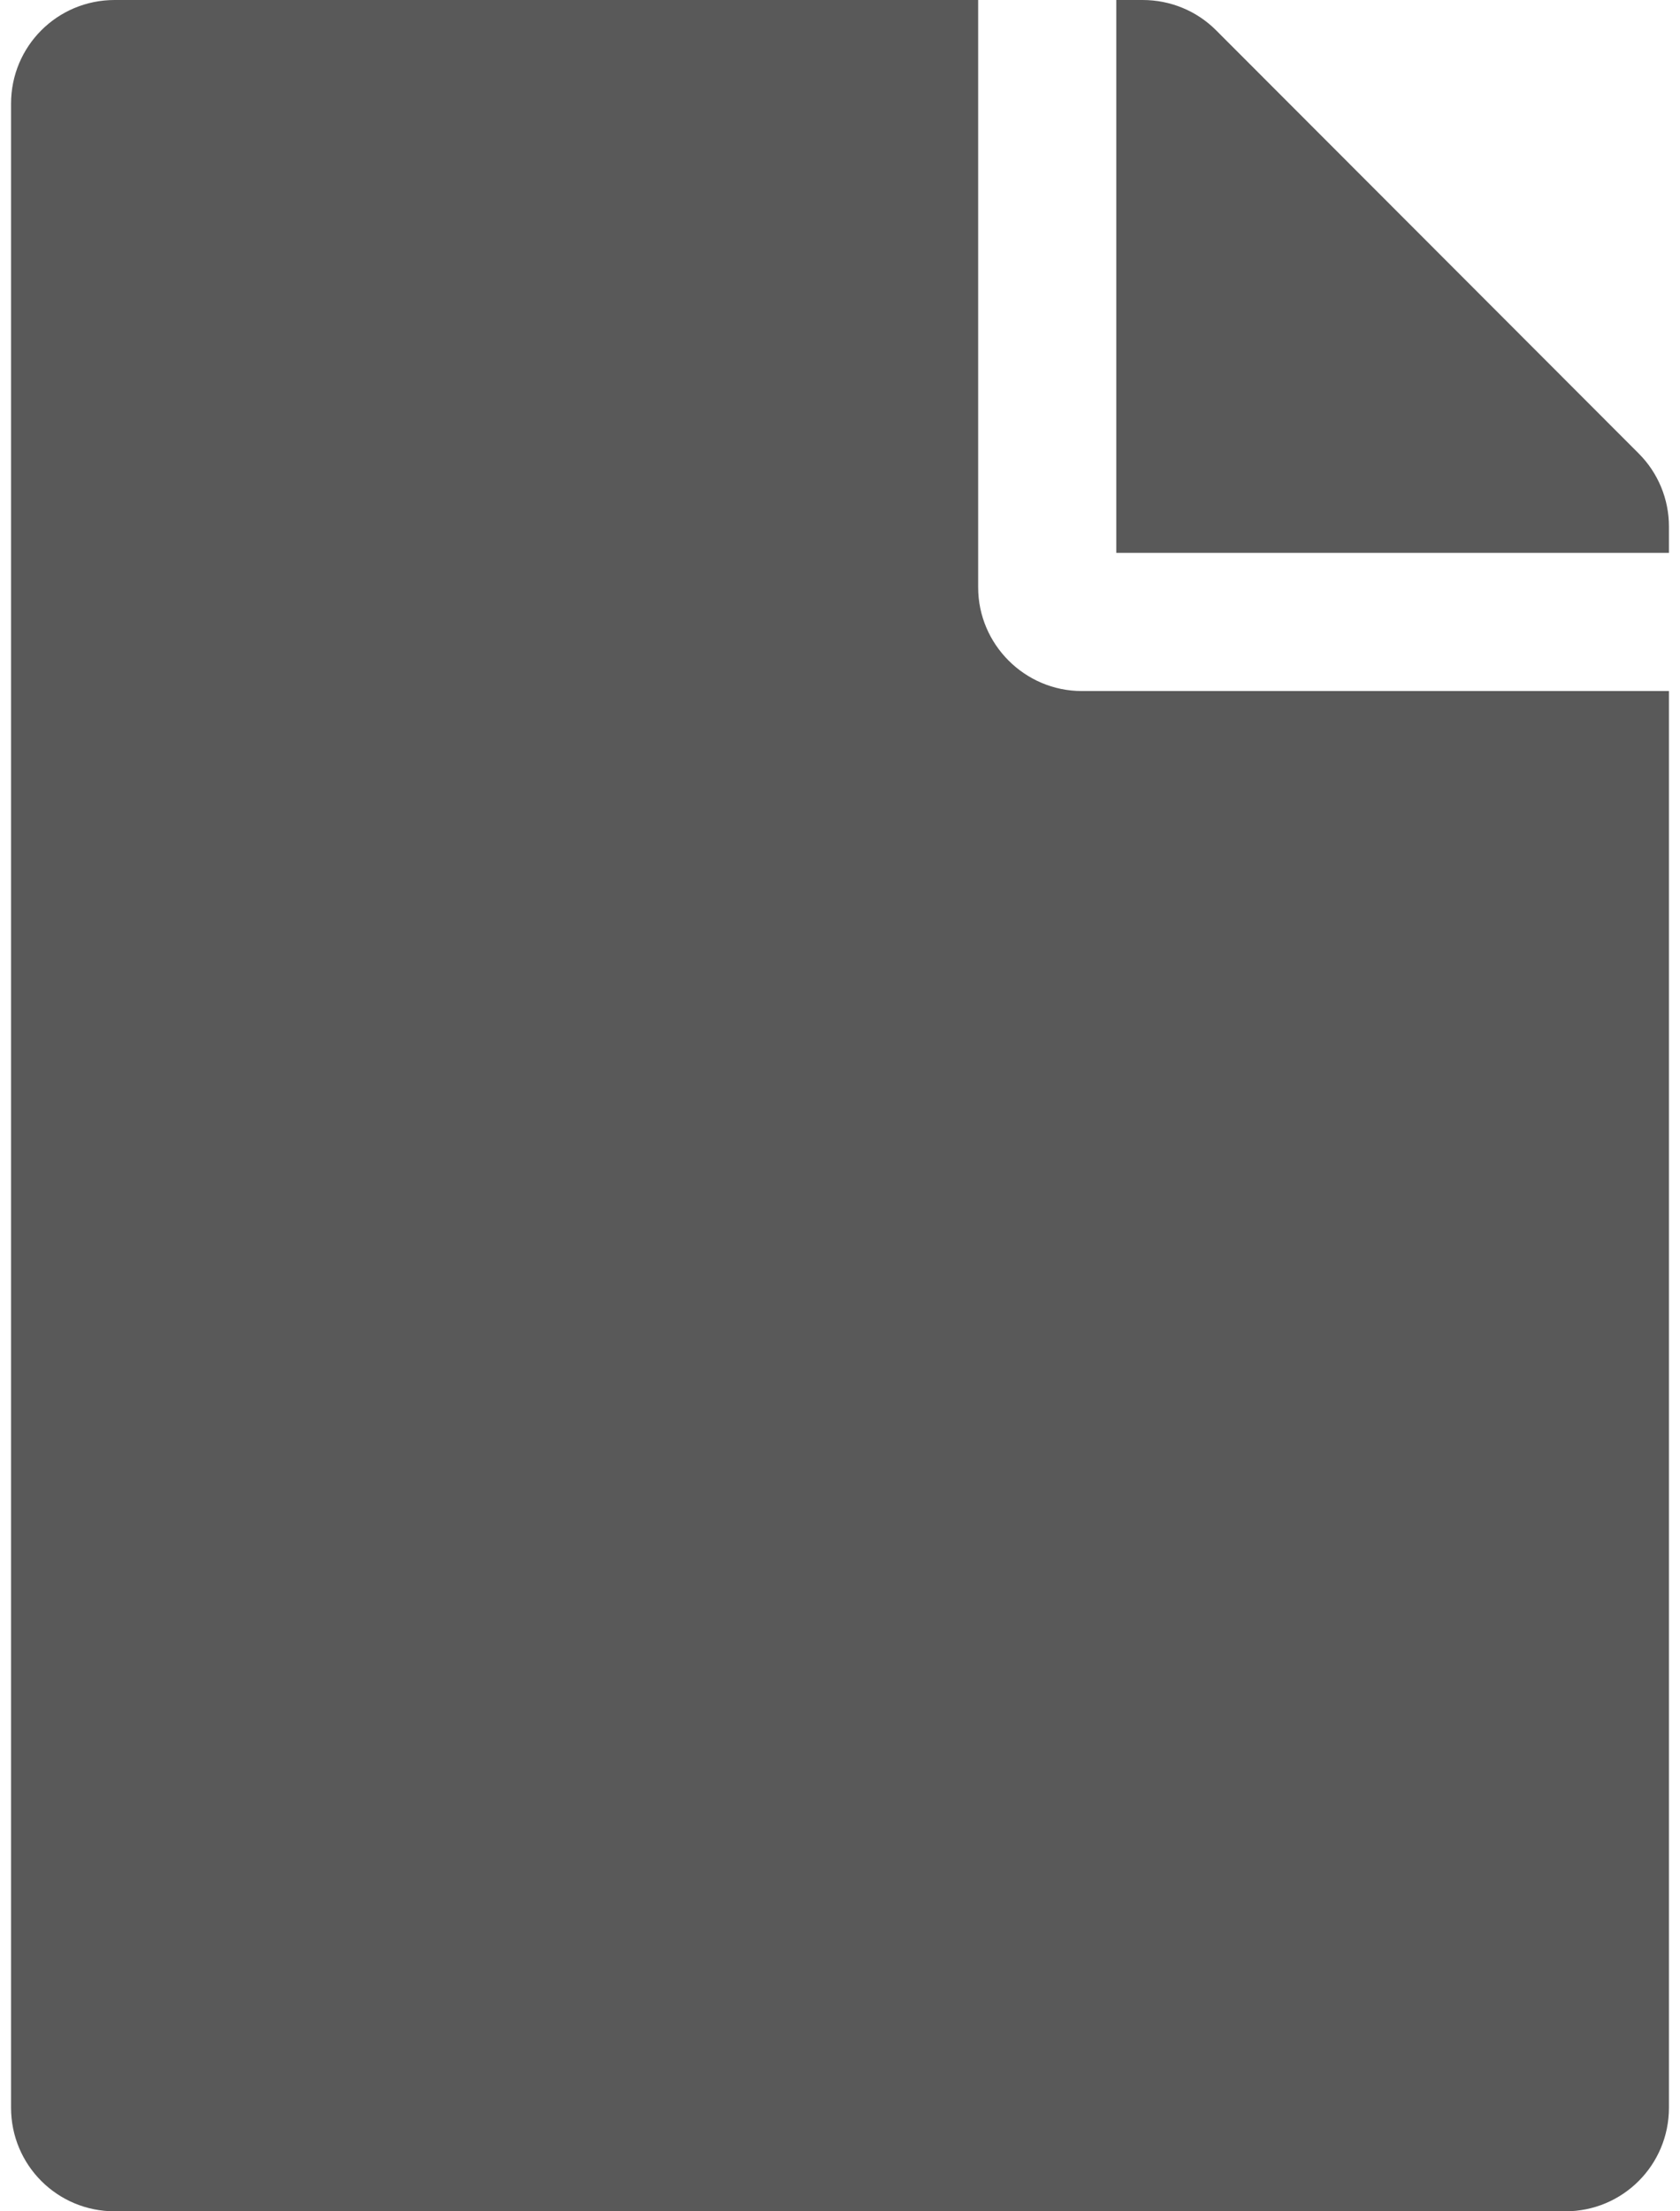 <svg width="38" height="50" viewBox="0 0 38 50" fill="none" xmlns="http://www.w3.org/2000/svg">
<g id="fa-solid:file" clip-path="url(#clip0_3_48)">
<path id="Vector" d="M22.125 13.281V0H2.594C1.295 0 0.25 1.045 0.25 2.344V47.656C0.25 48.955 1.295 50 2.594 50H35.406C36.705 50 37.75 48.955 37.75 47.656V15.625H24.469C23.18 15.625 22.125 14.57 22.125 13.281ZM37.75 11.904V12.5H25.25V0H25.846C26.471 0 27.066 0.244 27.506 0.684L37.066 10.254C37.506 10.693 37.75 11.289 37.75 11.904Z" fill="black" fill-opacity="0.65"/>
</g>
<defs>
<clipPath id="clip0_3_48">
<rect width="37.5" height="50" fill="white" transform="translate(0.25)"/>
</clipPath>
</defs>
</svg>
